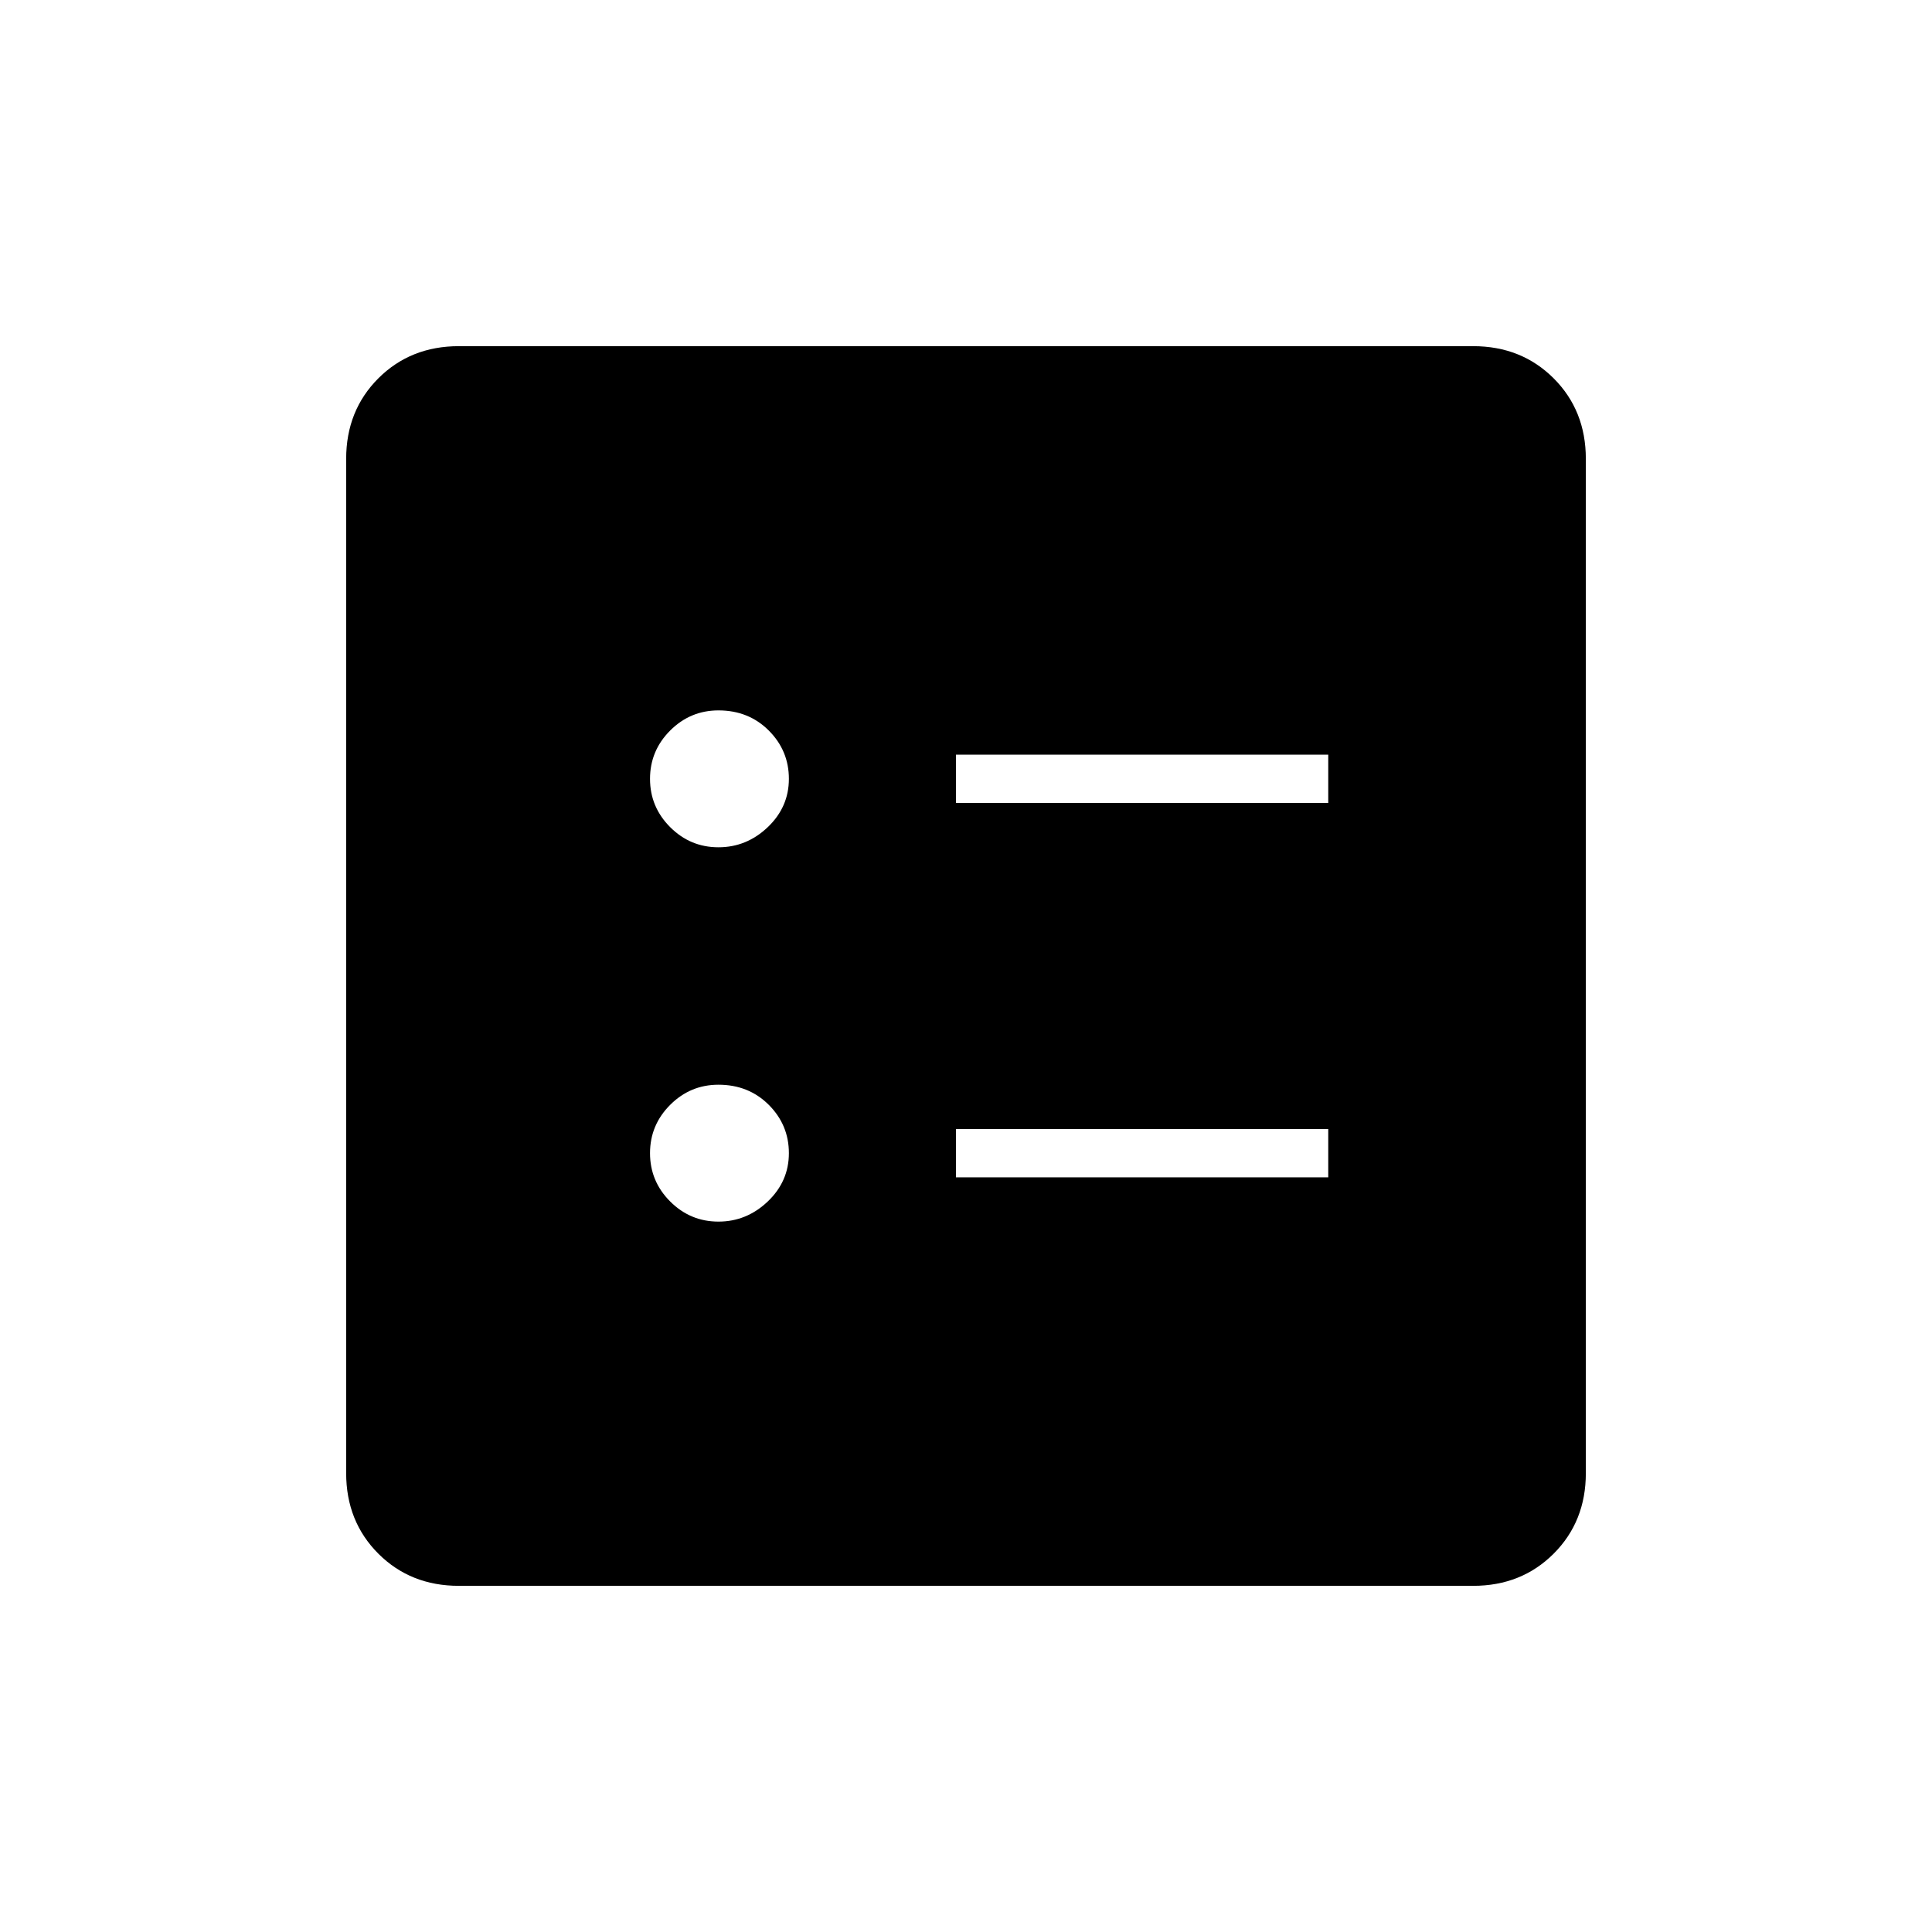 <svg xmlns="http://www.w3.org/2000/svg" height="40" width="40"><path d="M19.792 16.625H27.5v-1h-7.708Zm0 7.75H27.5v-1h-7.708Zm-4.917-6.833q.583 0 1.021-.417.437-.417.437-1t-.416-1q-.417-.417-1.042-.417-.583 0-1 .417-.417.417-.417 1t.417 1q.417.417 1 .417Zm0 7.75q.583 0 1.021-.417.437-.417.437-1t-.416-1q-.417-.417-1.042-.417-.583 0-1 .417-.417.417-.417 1t.417 1q.417.417 1 .417ZM9.5 32.833q-1 0-1.667-.666-.666-.667-.666-1.667v-21q0-1 .666-1.667.667-.666 1.667-.666h21q1 0 1.667.666.666.667.666 1.667v21q0 1-.666 1.667-.667.666-1.667.666Z"/></svg>